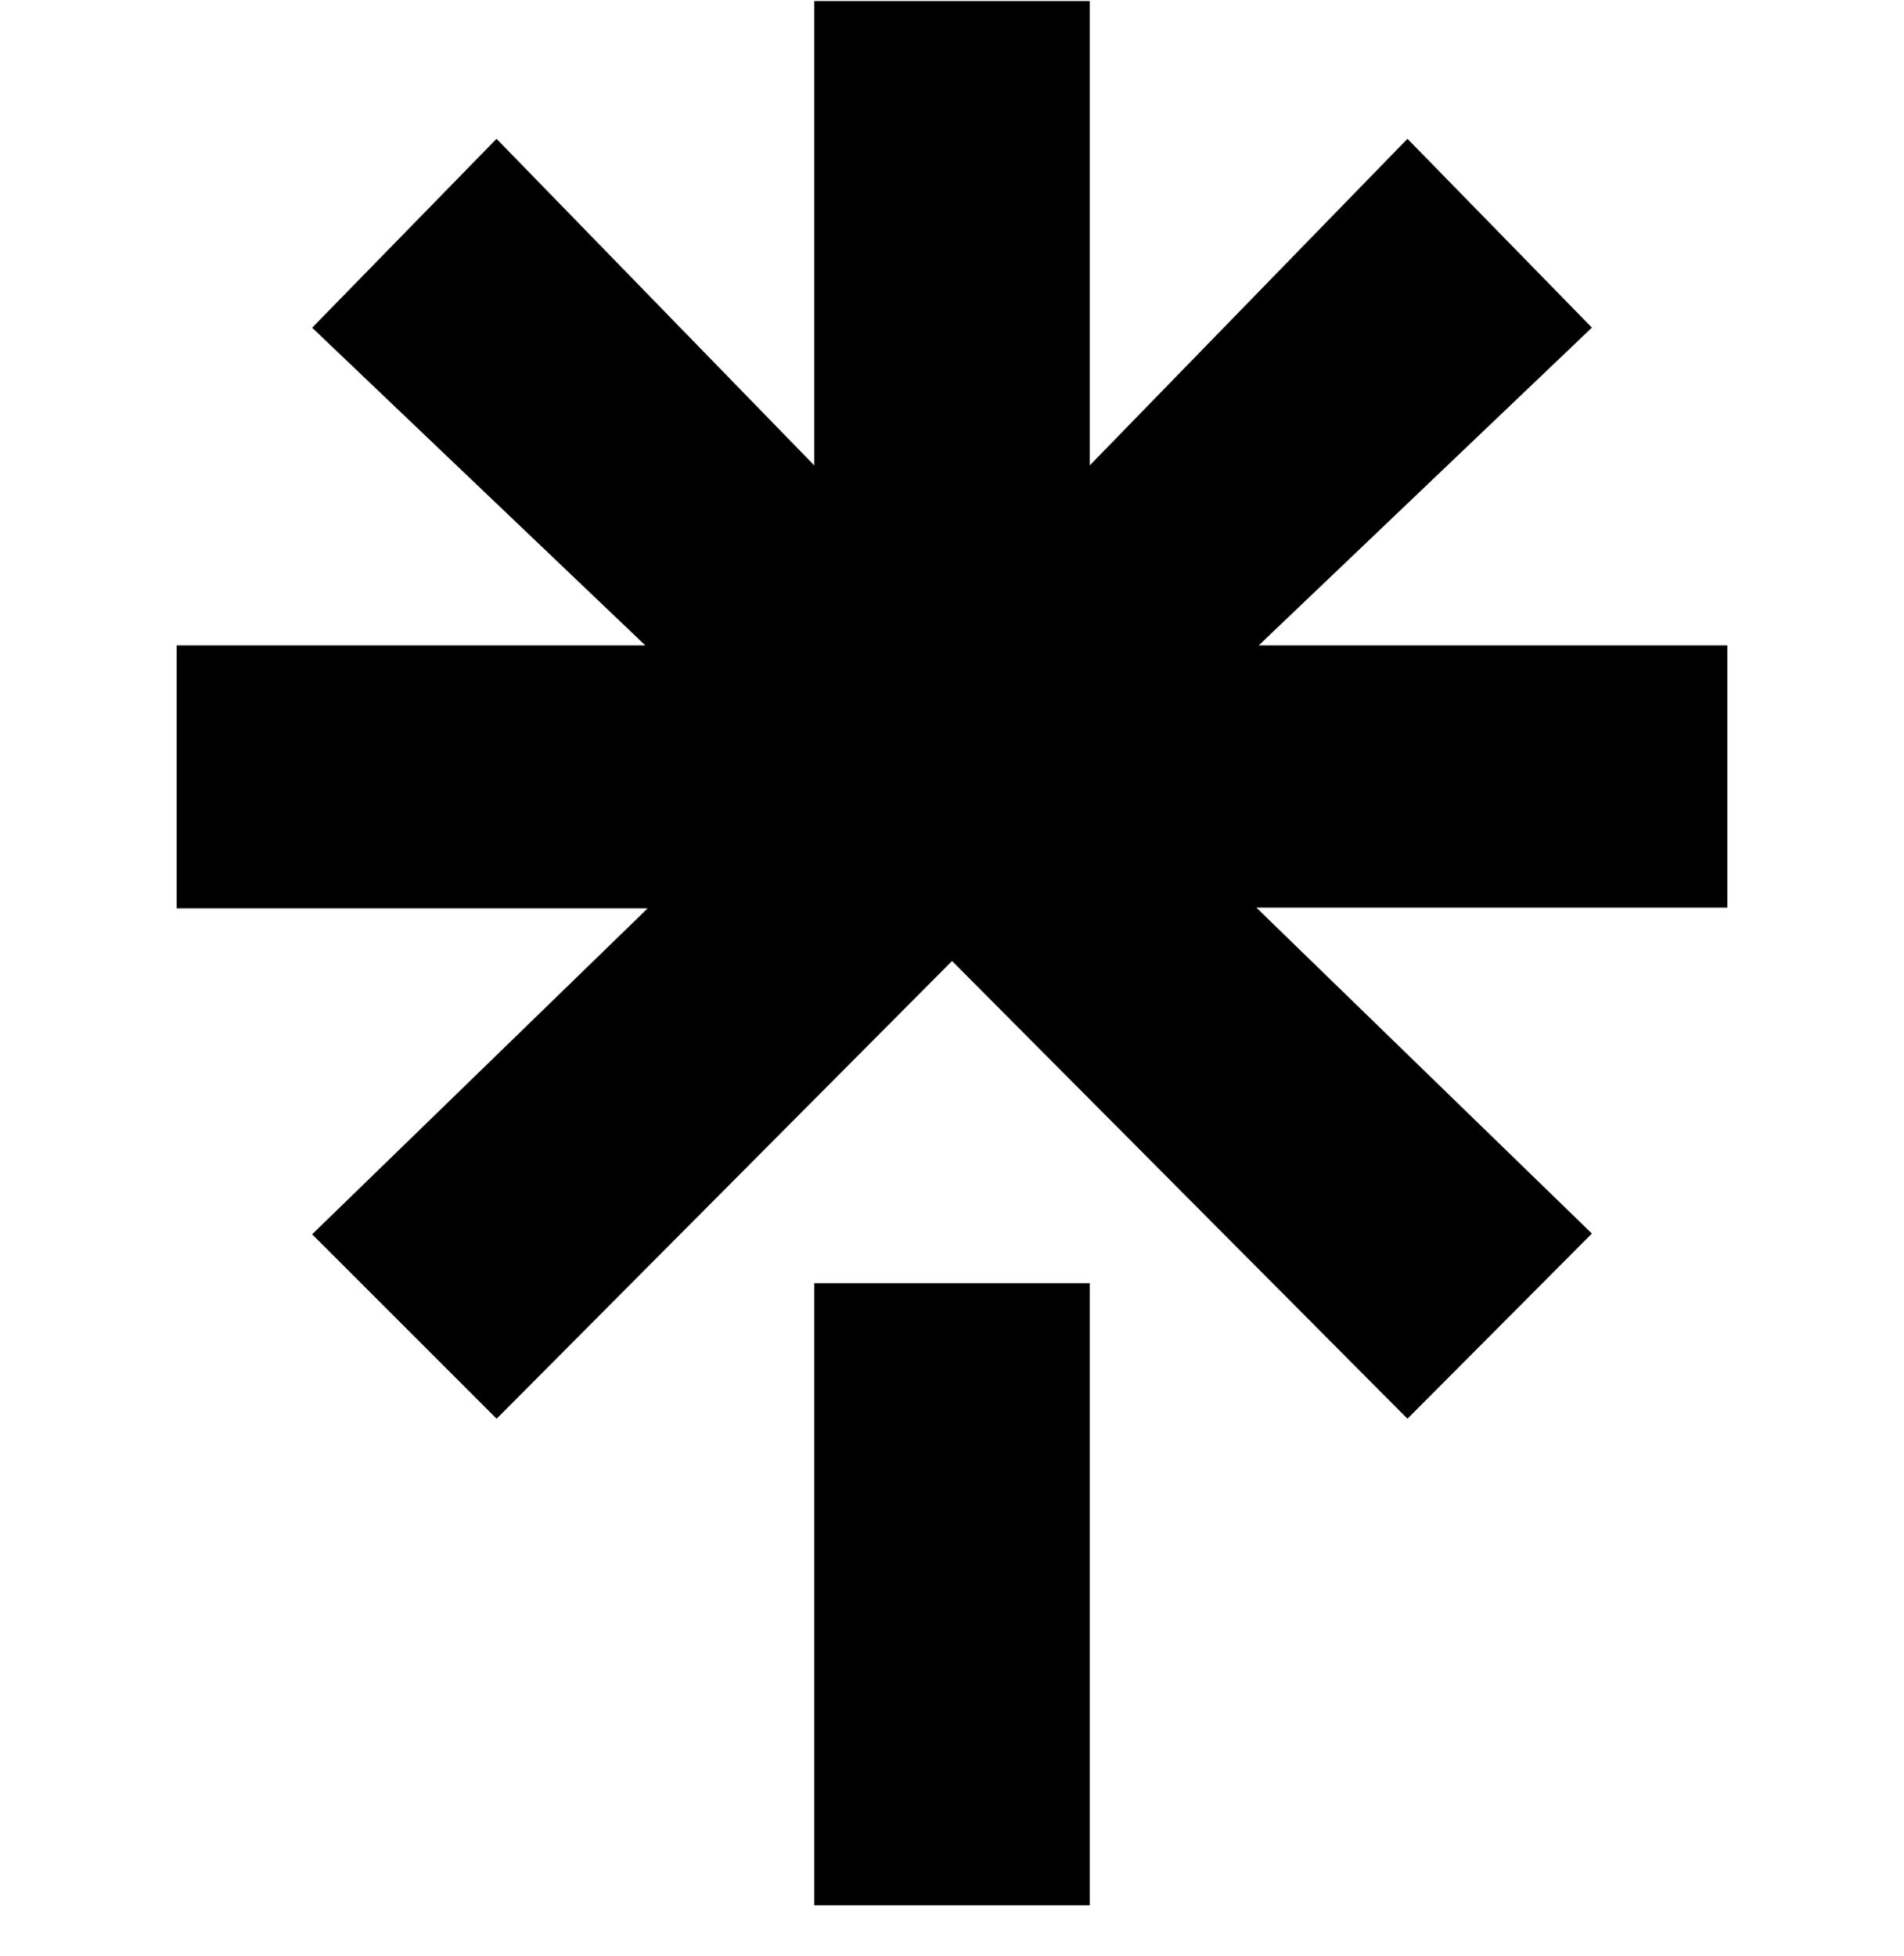 <svg width="37" height="38" viewBox="0 0 37 38" fill="none" xmlns="http://www.w3.org/2000/svg">
<g id="simple-icons:linktree" clip-path="url(#clip0_8_171)">
<path id="Vector" d="M21.176 9.044L27.351 2.697L30.935 6.366L24.46 12.541H33.568V17.636H24.415L30.935 23.969L27.351 27.567L18.501 18.673L9.651 27.567L6.066 23.983L12.586 17.65H3.432V12.541H12.541L6.066 6.368L9.649 2.697L15.824 9.044V0.021H21.176V9.044ZM15.824 24.933H21.176V37.021H15.824V24.933Z" fill="black"/>
</g>
<defs>
<clipPath id="clip0_8_171">
<rect width="37" height="37" fill="white" transform="translate(0 0.021)"/>
</clipPath>
</defs>
</svg>
